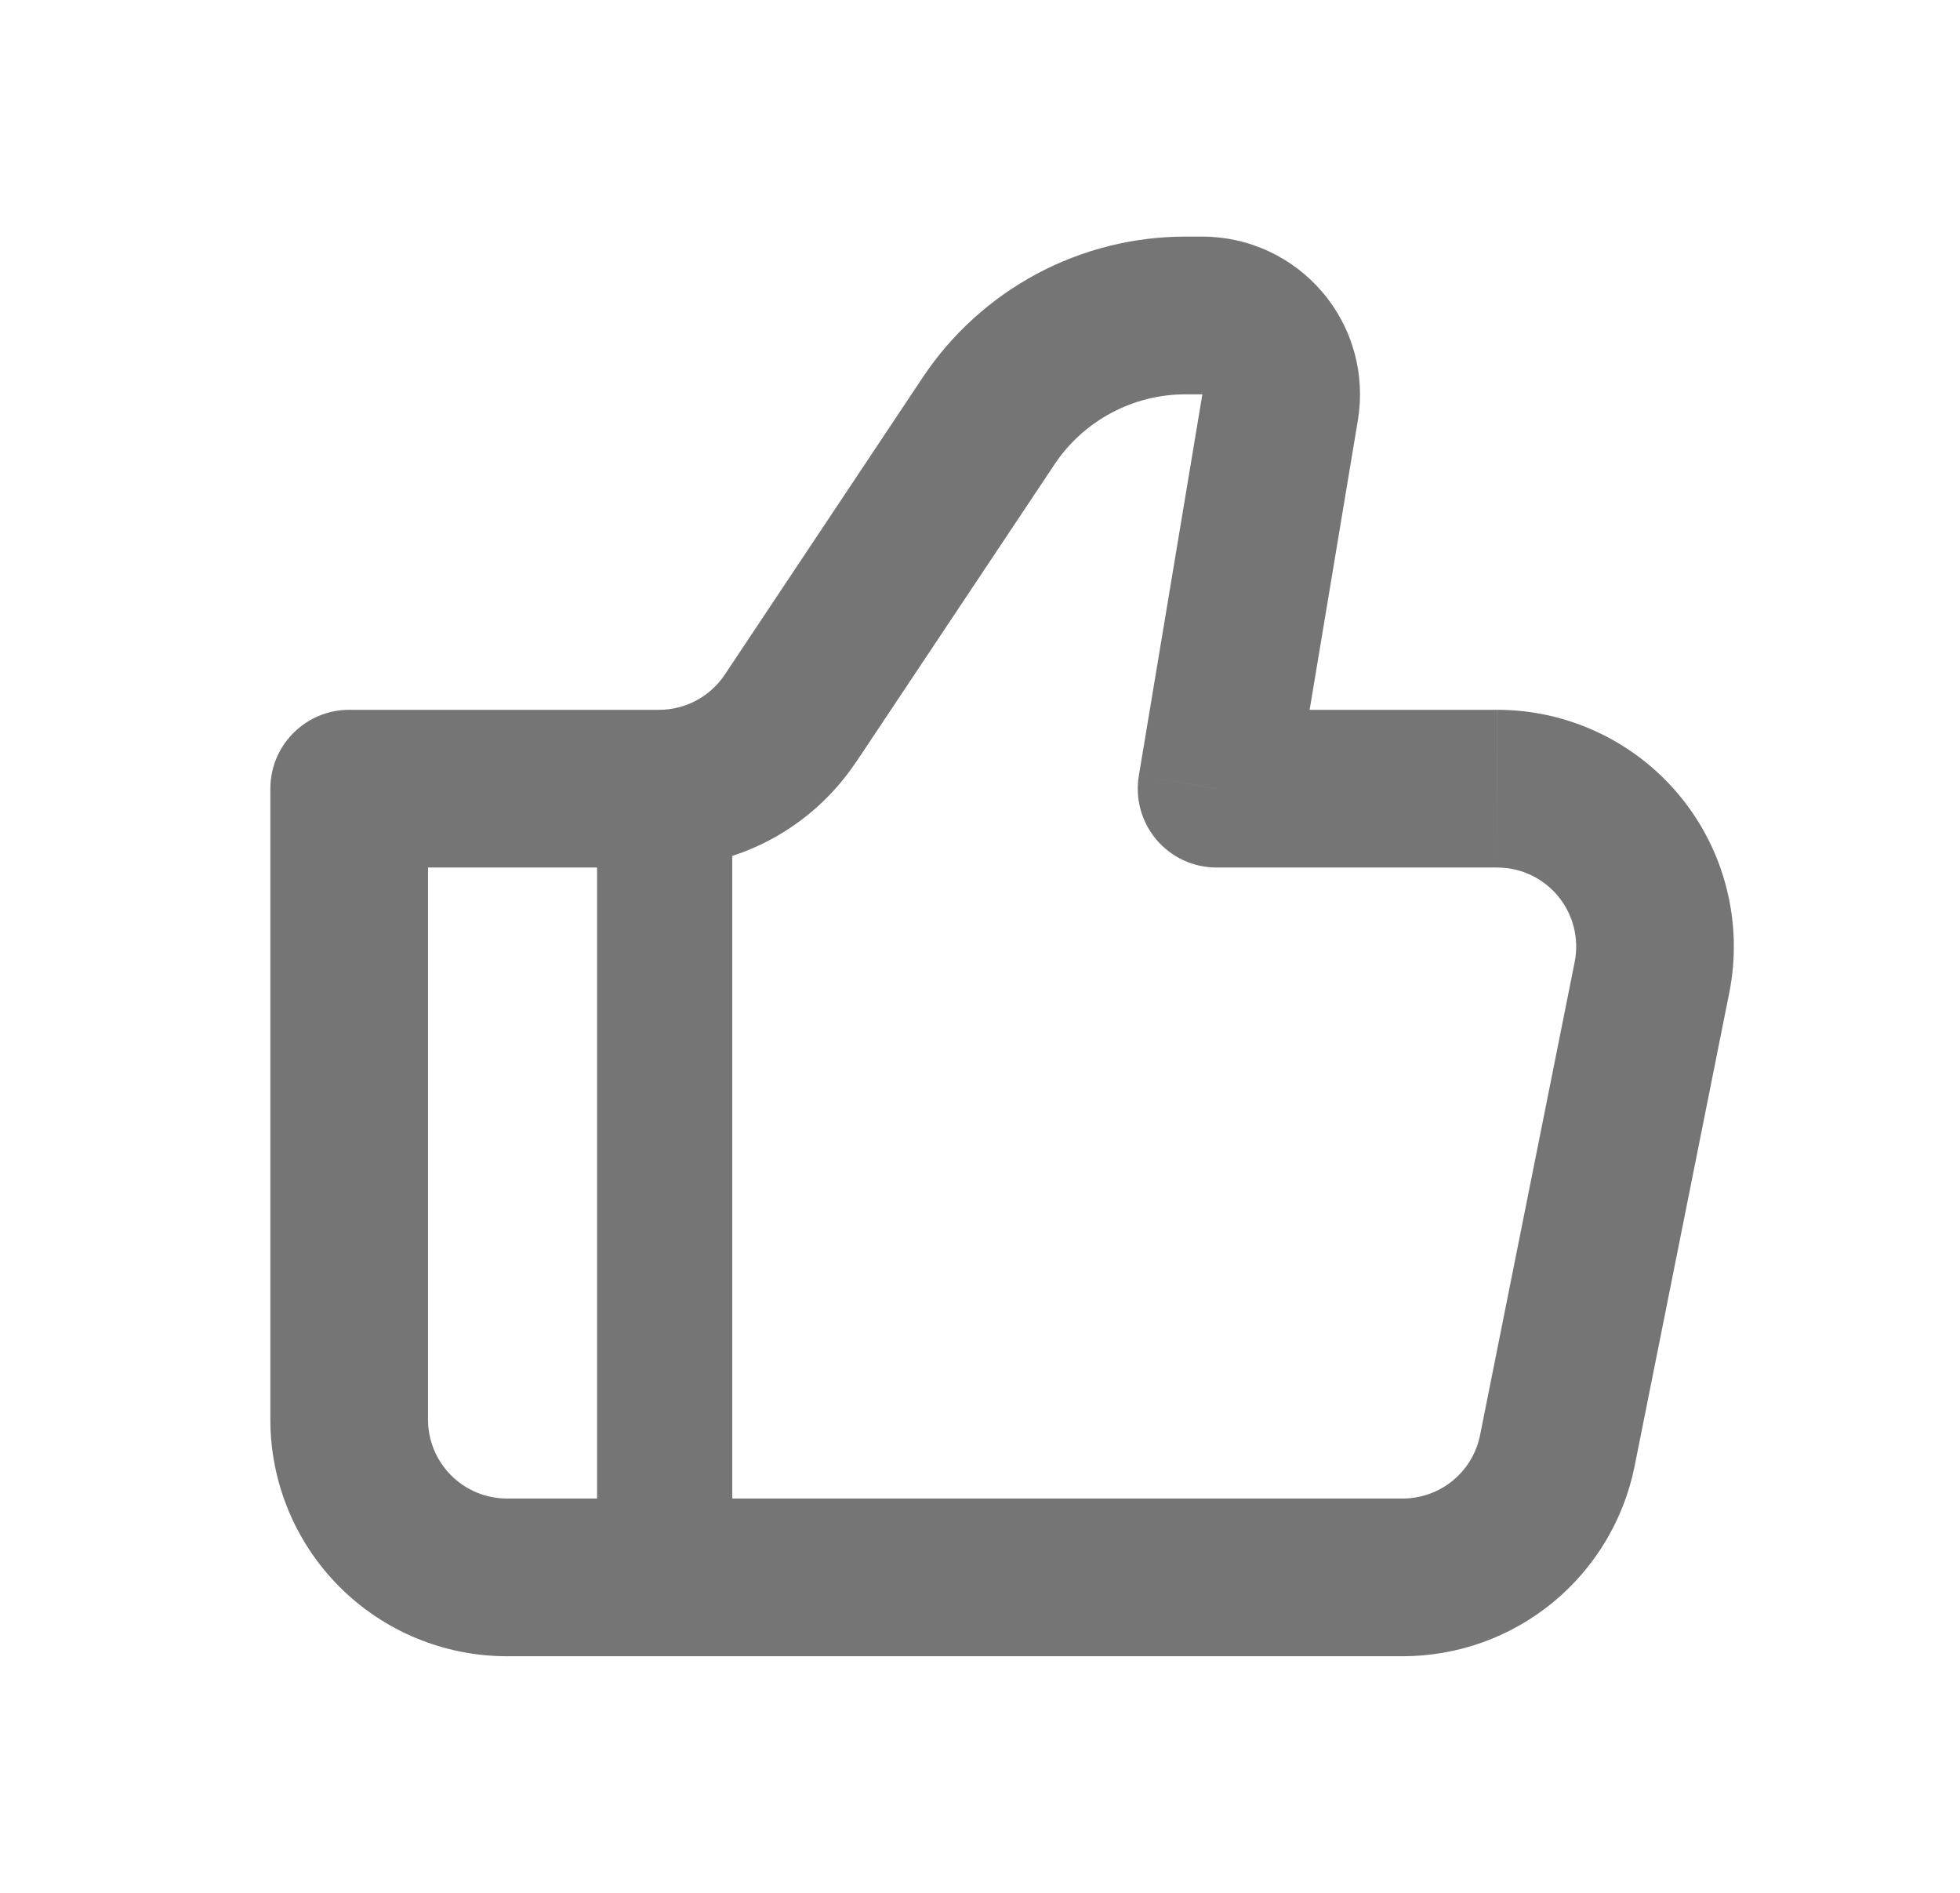 <svg width="29" height="28" viewBox="0 0 29 28" fill="none" xmlns="http://www.w3.org/2000/svg">
<g id="iconamoon:like">
<g id="Group">
<path id="Vector" d="M18 11.667L16.85 11.475C16.822 11.642 16.831 11.813 16.876 11.977C16.921 12.14 17.001 12.291 17.11 12.421C17.22 12.55 17.356 12.654 17.51 12.725C17.663 12.796 17.831 12.833 18 12.833V11.667ZM5.167 11.667V10.5C4.857 10.5 4.561 10.623 4.342 10.842C4.123 11.06 4 11.357 4 11.667H5.167ZM7.5 24.5H20.753V22.167H7.5V24.5ZM22.153 10.5H18V12.833H22.153V10.5ZM19.151 11.858L20.091 6.217L17.79 5.833L16.85 11.475L19.151 11.858ZM17.79 3.5H17.54V5.833H17.79V3.5ZM13.656 5.578L10.723 9.981L12.665 11.276L15.6 6.873L13.656 5.578ZM9.752 10.5H5.167V12.833H9.752V10.5ZM4 11.667V21H6.333V11.667H4ZM24.186 21.686L25.586 14.686L23.299 14.229L21.899 21.229L24.186 21.686ZM10.723 9.981C10.617 10.141 10.471 10.271 10.302 10.362C10.133 10.453 9.944 10.5 9.752 10.5V12.833C10.328 12.833 10.895 12.691 11.403 12.419C11.911 12.147 12.344 11.754 12.664 11.275L10.723 9.981ZM20.091 6.217C20.146 5.883 20.129 5.541 20.039 5.214C19.949 4.887 19.789 4.584 19.57 4.326C19.351 4.067 19.078 3.859 18.771 3.717C18.464 3.574 18.129 3.5 17.79 3.5V5.833L20.091 6.217ZM22.153 12.833C22.326 12.833 22.497 12.871 22.652 12.945C22.809 13.019 22.946 13.127 23.056 13.26C23.165 13.394 23.244 13.55 23.286 13.717C23.328 13.885 23.333 14.059 23.299 14.229L25.586 14.686C25.687 14.178 25.675 13.655 25.549 13.152C25.424 12.65 25.189 12.182 24.86 11.781C24.532 11.381 24.119 11.058 23.651 10.837C23.183 10.615 22.672 10.5 22.154 10.5L22.153 12.833ZM20.753 24.5C21.563 24.5 22.347 24.22 22.973 23.707C23.598 23.194 24.027 22.48 24.186 21.686L21.899 21.229C21.846 21.493 21.703 21.732 21.494 21.903C21.285 22.074 21.023 22.167 20.753 22.167V24.5ZM17.54 3.5C16.772 3.5 16.016 3.69 15.338 4.052C14.661 4.415 14.083 4.939 13.656 5.578L15.6 6.873C15.813 6.553 16.101 6.291 16.439 6.11C16.778 5.928 17.156 5.833 17.54 5.833V3.5ZM7.5 22.167C7.191 22.167 6.894 22.044 6.675 21.825C6.456 21.606 6.333 21.309 6.333 21H4C4 21.928 4.369 22.819 5.025 23.475C5.681 24.131 6.572 24.5 7.5 24.5V22.167Z" fill="#757575"/>
<path id="Vector_2" d="M9.834 11.666V23.333" stroke="#757575" stroke-width="2"/>
</g>
</g>
</svg>
